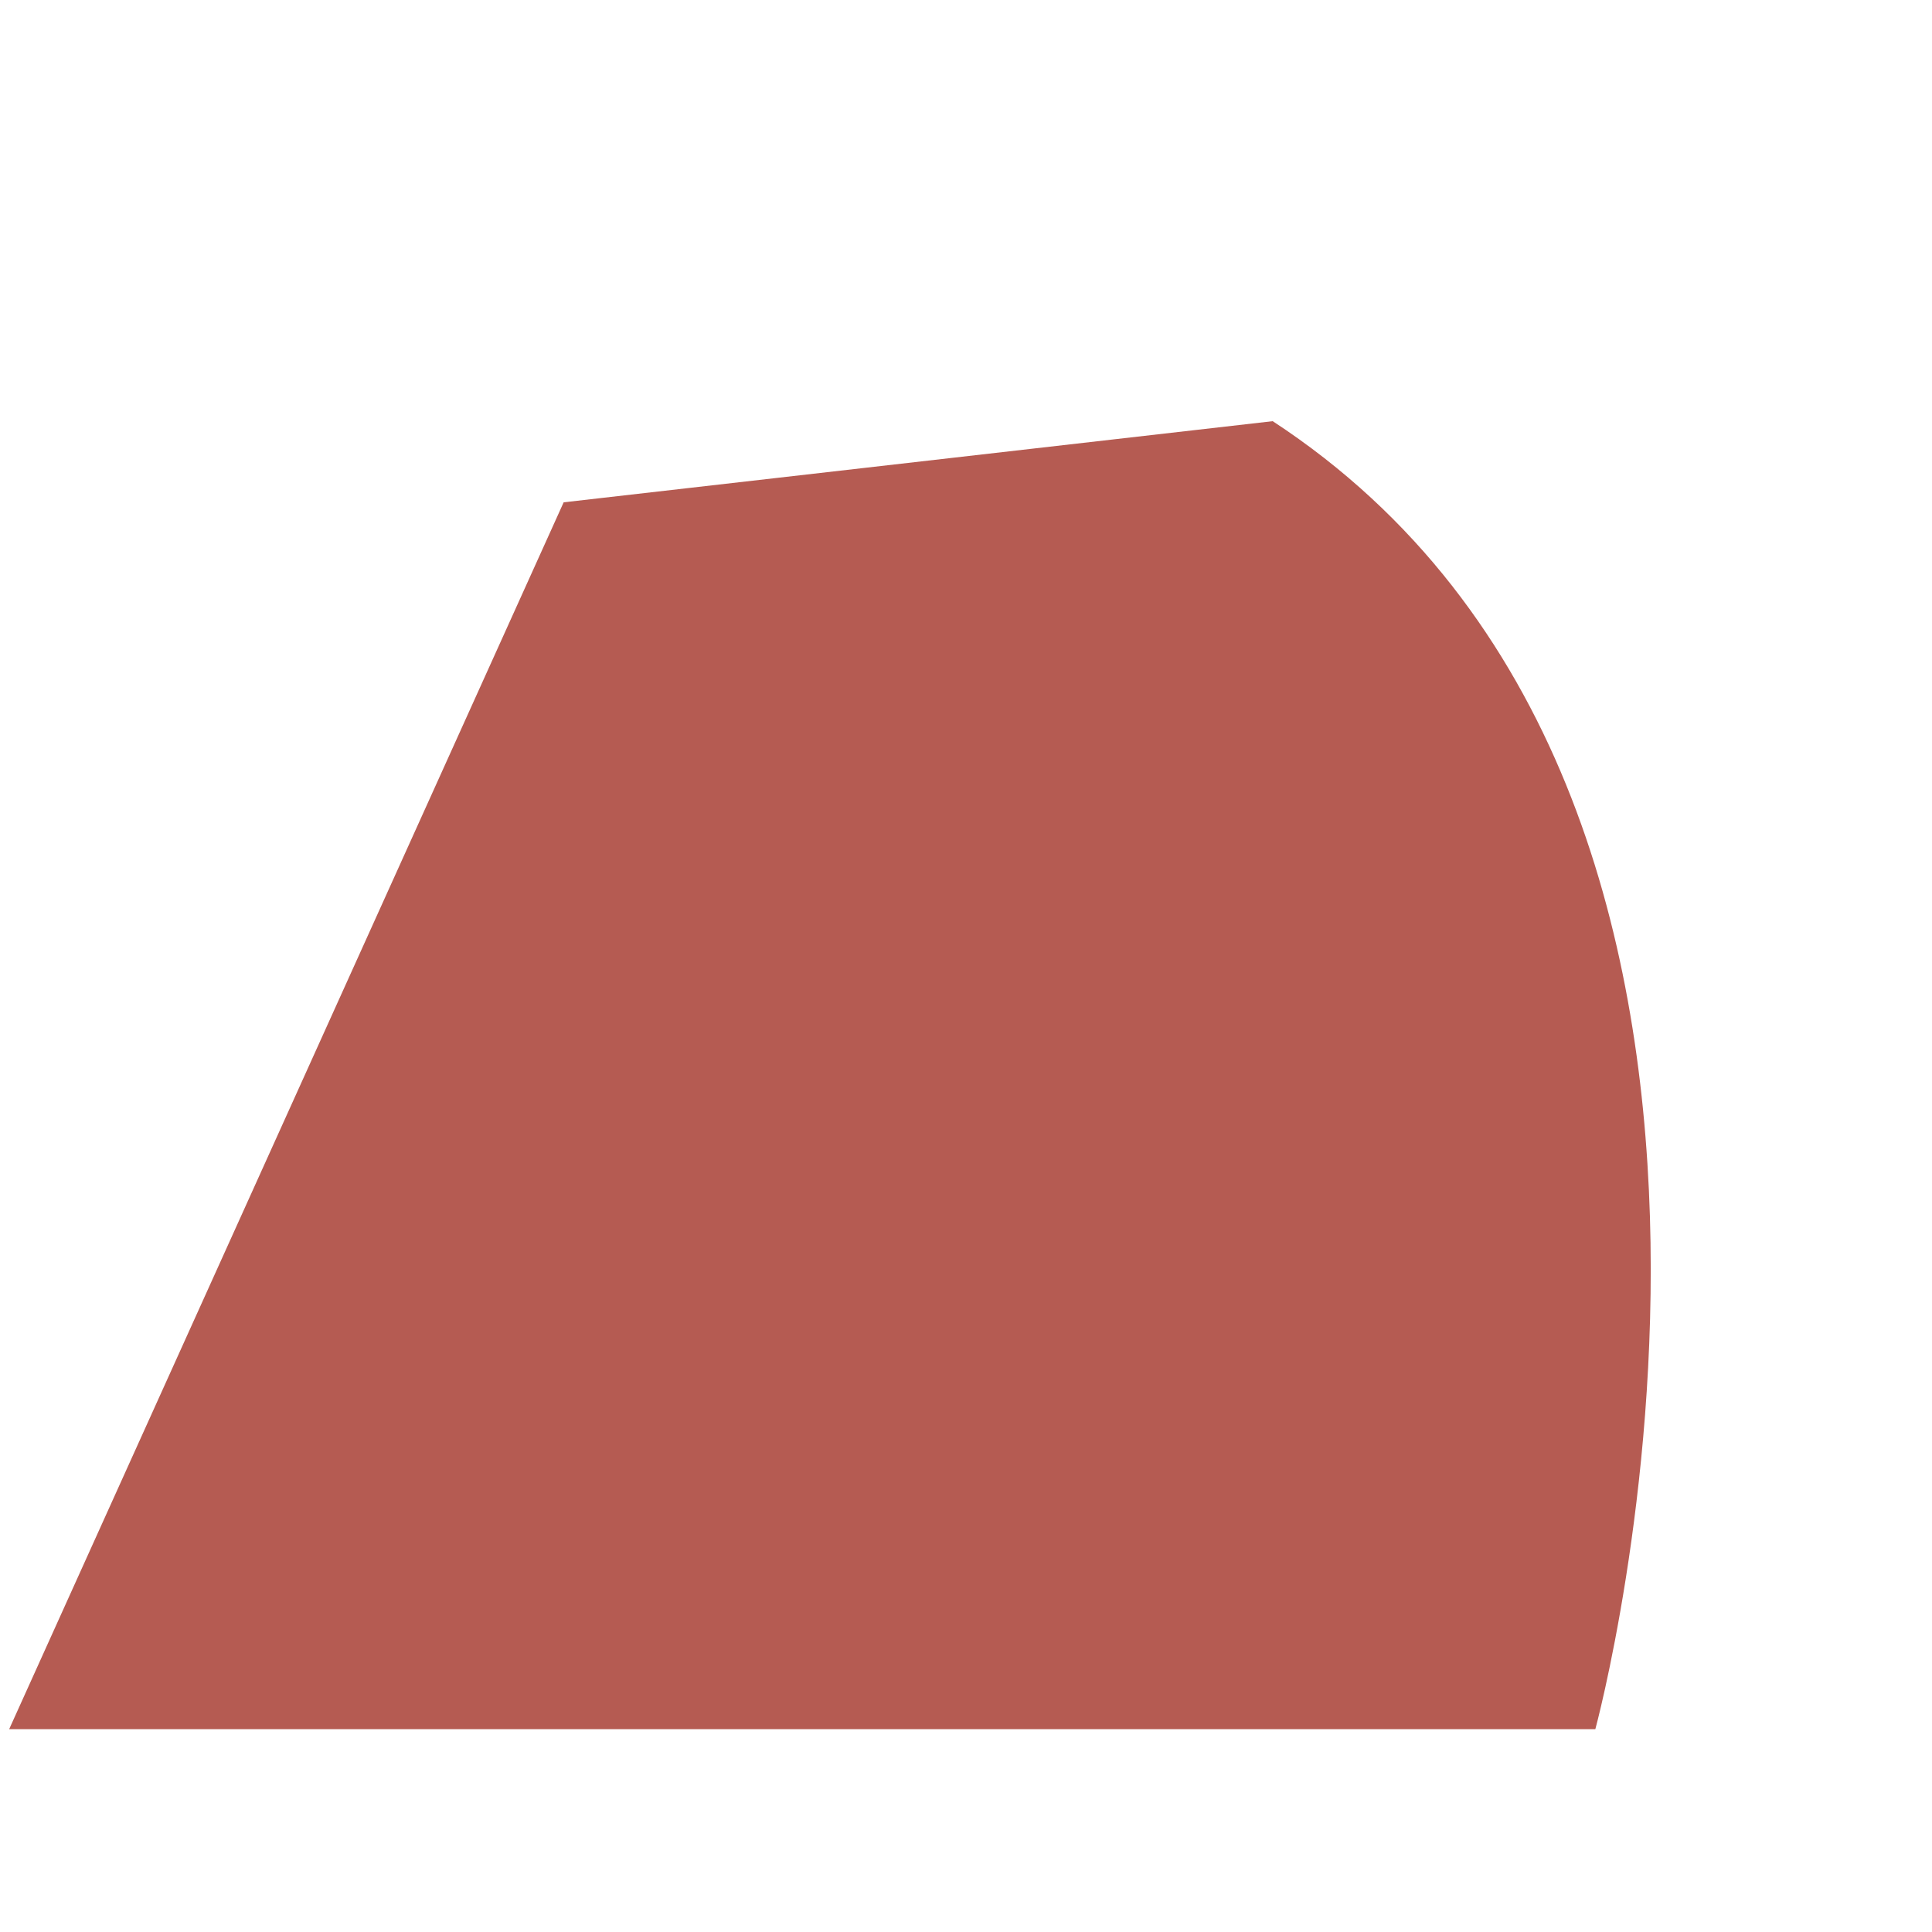 <?xml version="1.0" encoding="UTF-8" standalone="no"?><svg width='4' height='4' viewBox='0 0 4 4' fill='none' xmlns='http://www.w3.org/2000/svg'>
<path d='M1.167 1.04L0.019 3.58H3.303C3.303 3.58 3.827 1.652 2.635 0.872L1.167 1.04Z' fill='#B55B52'/>
</svg>
